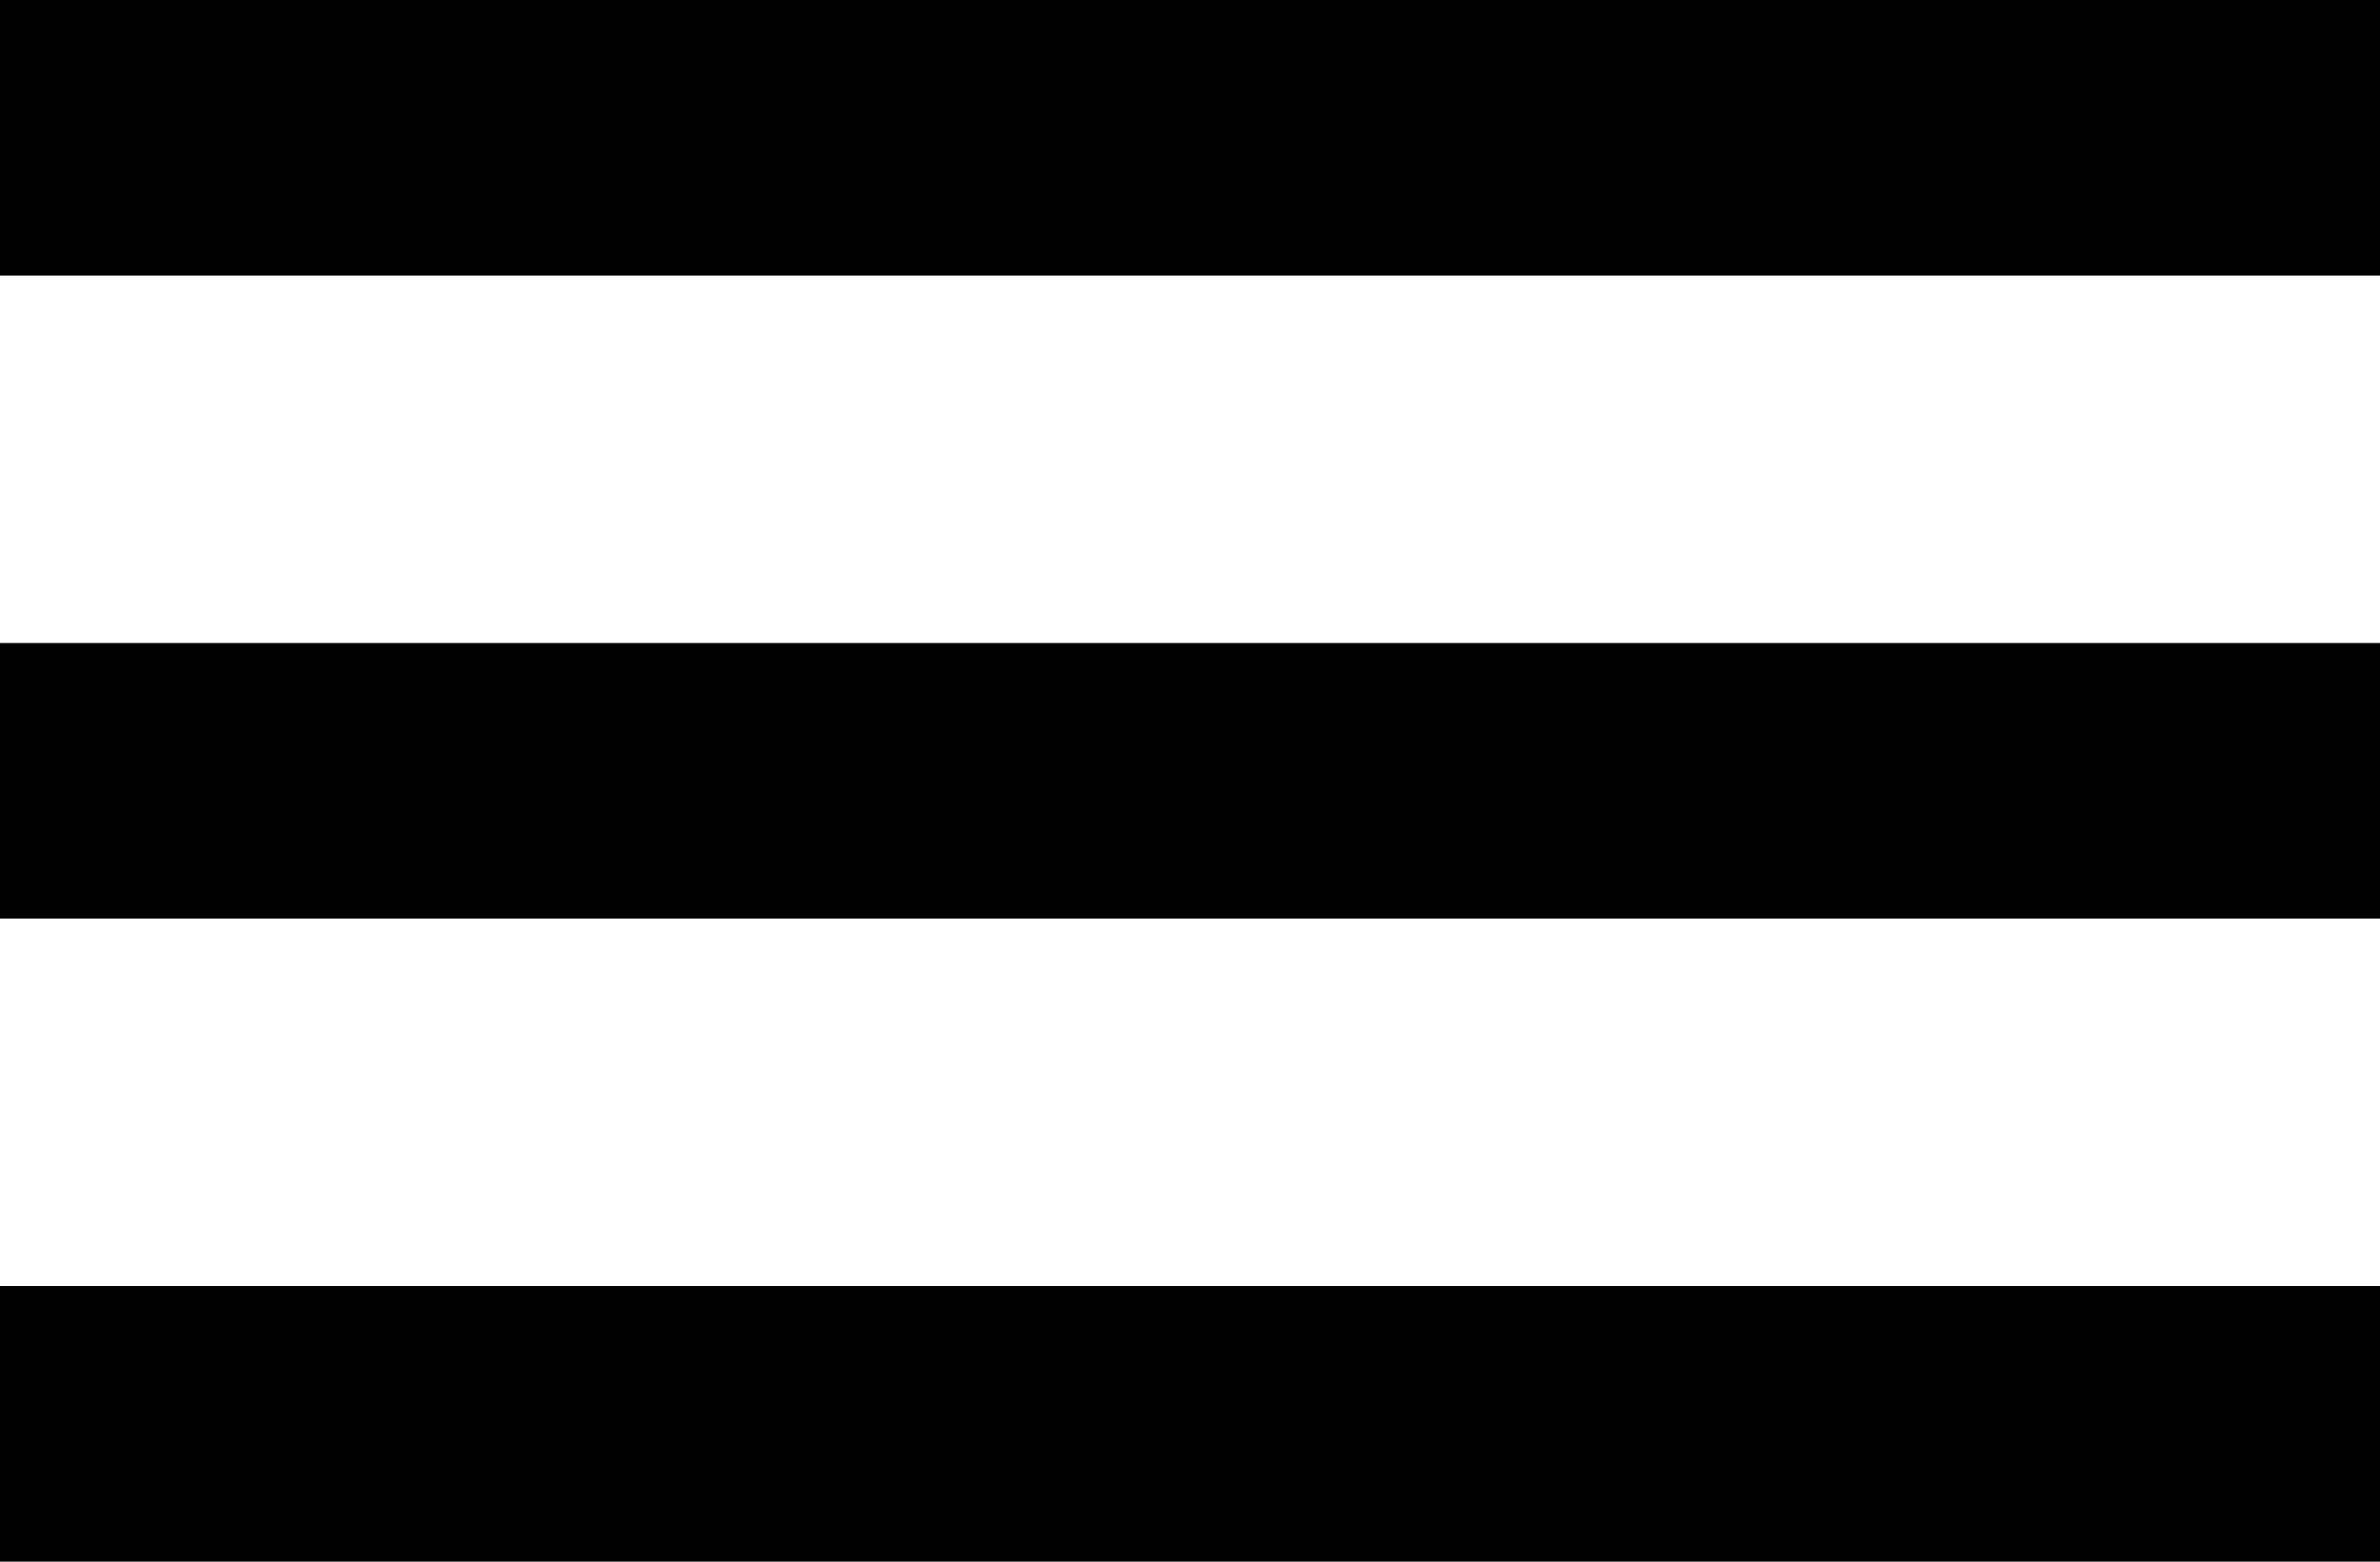 <svg width="32" height="21" viewBox="0 0 32 21" fill="none" xmlns="http://www.w3.org/2000/svg">
    <g id="top-line">
        <rect width="32" height="3.706" fill="black"/>
    </g>
    <g id="middle-line">
        <rect y="8.647" width="32" height="3.706" fill="black"/>
    </g>
    <g id="last-line">
        <rect y="17.294" width="32" height="3.706" fill="black"/>
    </g>
</svg>